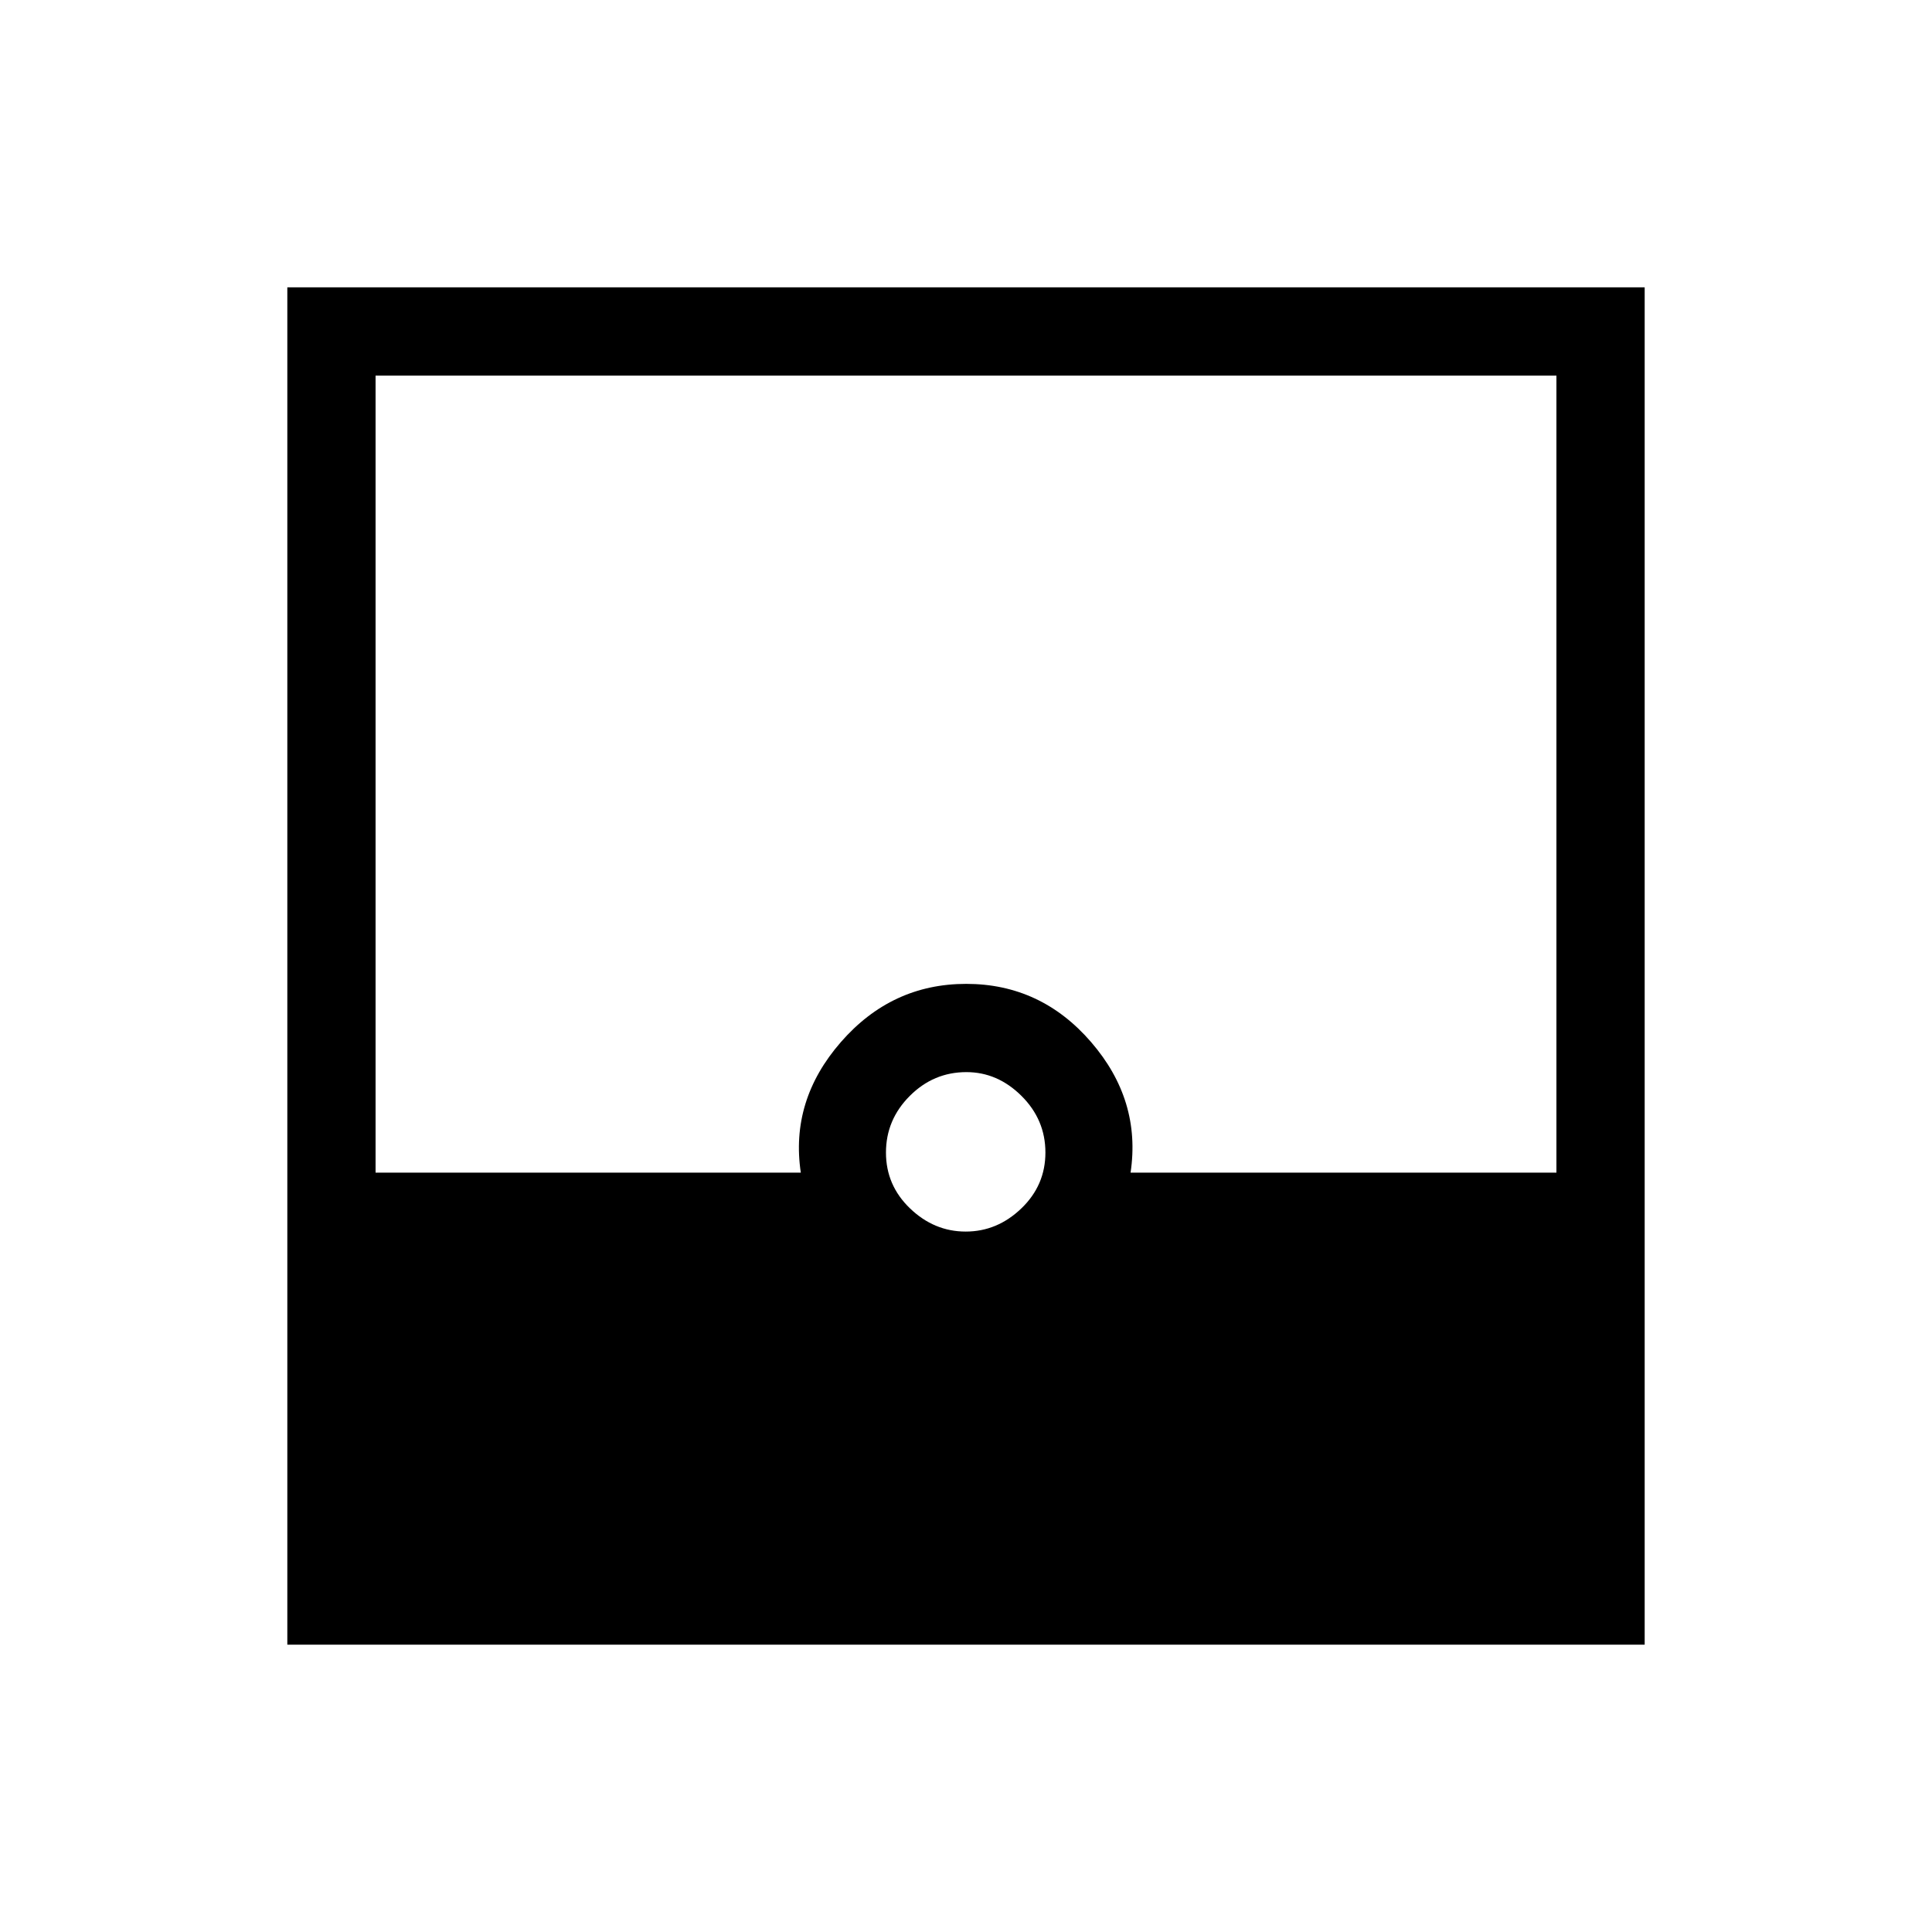 <svg xmlns="http://www.w3.org/2000/svg" height="48" viewBox="0 -960 960 960" width="48"><path d="M142.77-142.77v-674.46h674.46v674.46H142.77Zm337.08-205.27q15.66 0 27.63-11.49 11.98-11.48 11.98-27.78 0-16.31-11.88-28.13-11.89-11.83-27.39-11.83-16.31 0-28.13 11.83-11.83 11.84-11.83 28.14t11.99 27.78q11.98 11.48 27.63 11.48Zm-293.23-29.27h211.3q-5.38-35.84 19.85-64.82 25.23-28.99 62.33-28.99 37.09 0 62.07 28.93 24.98 28.93 19.6 64.88h211.61v-396.07H186.62v396.07Z"/></svg>